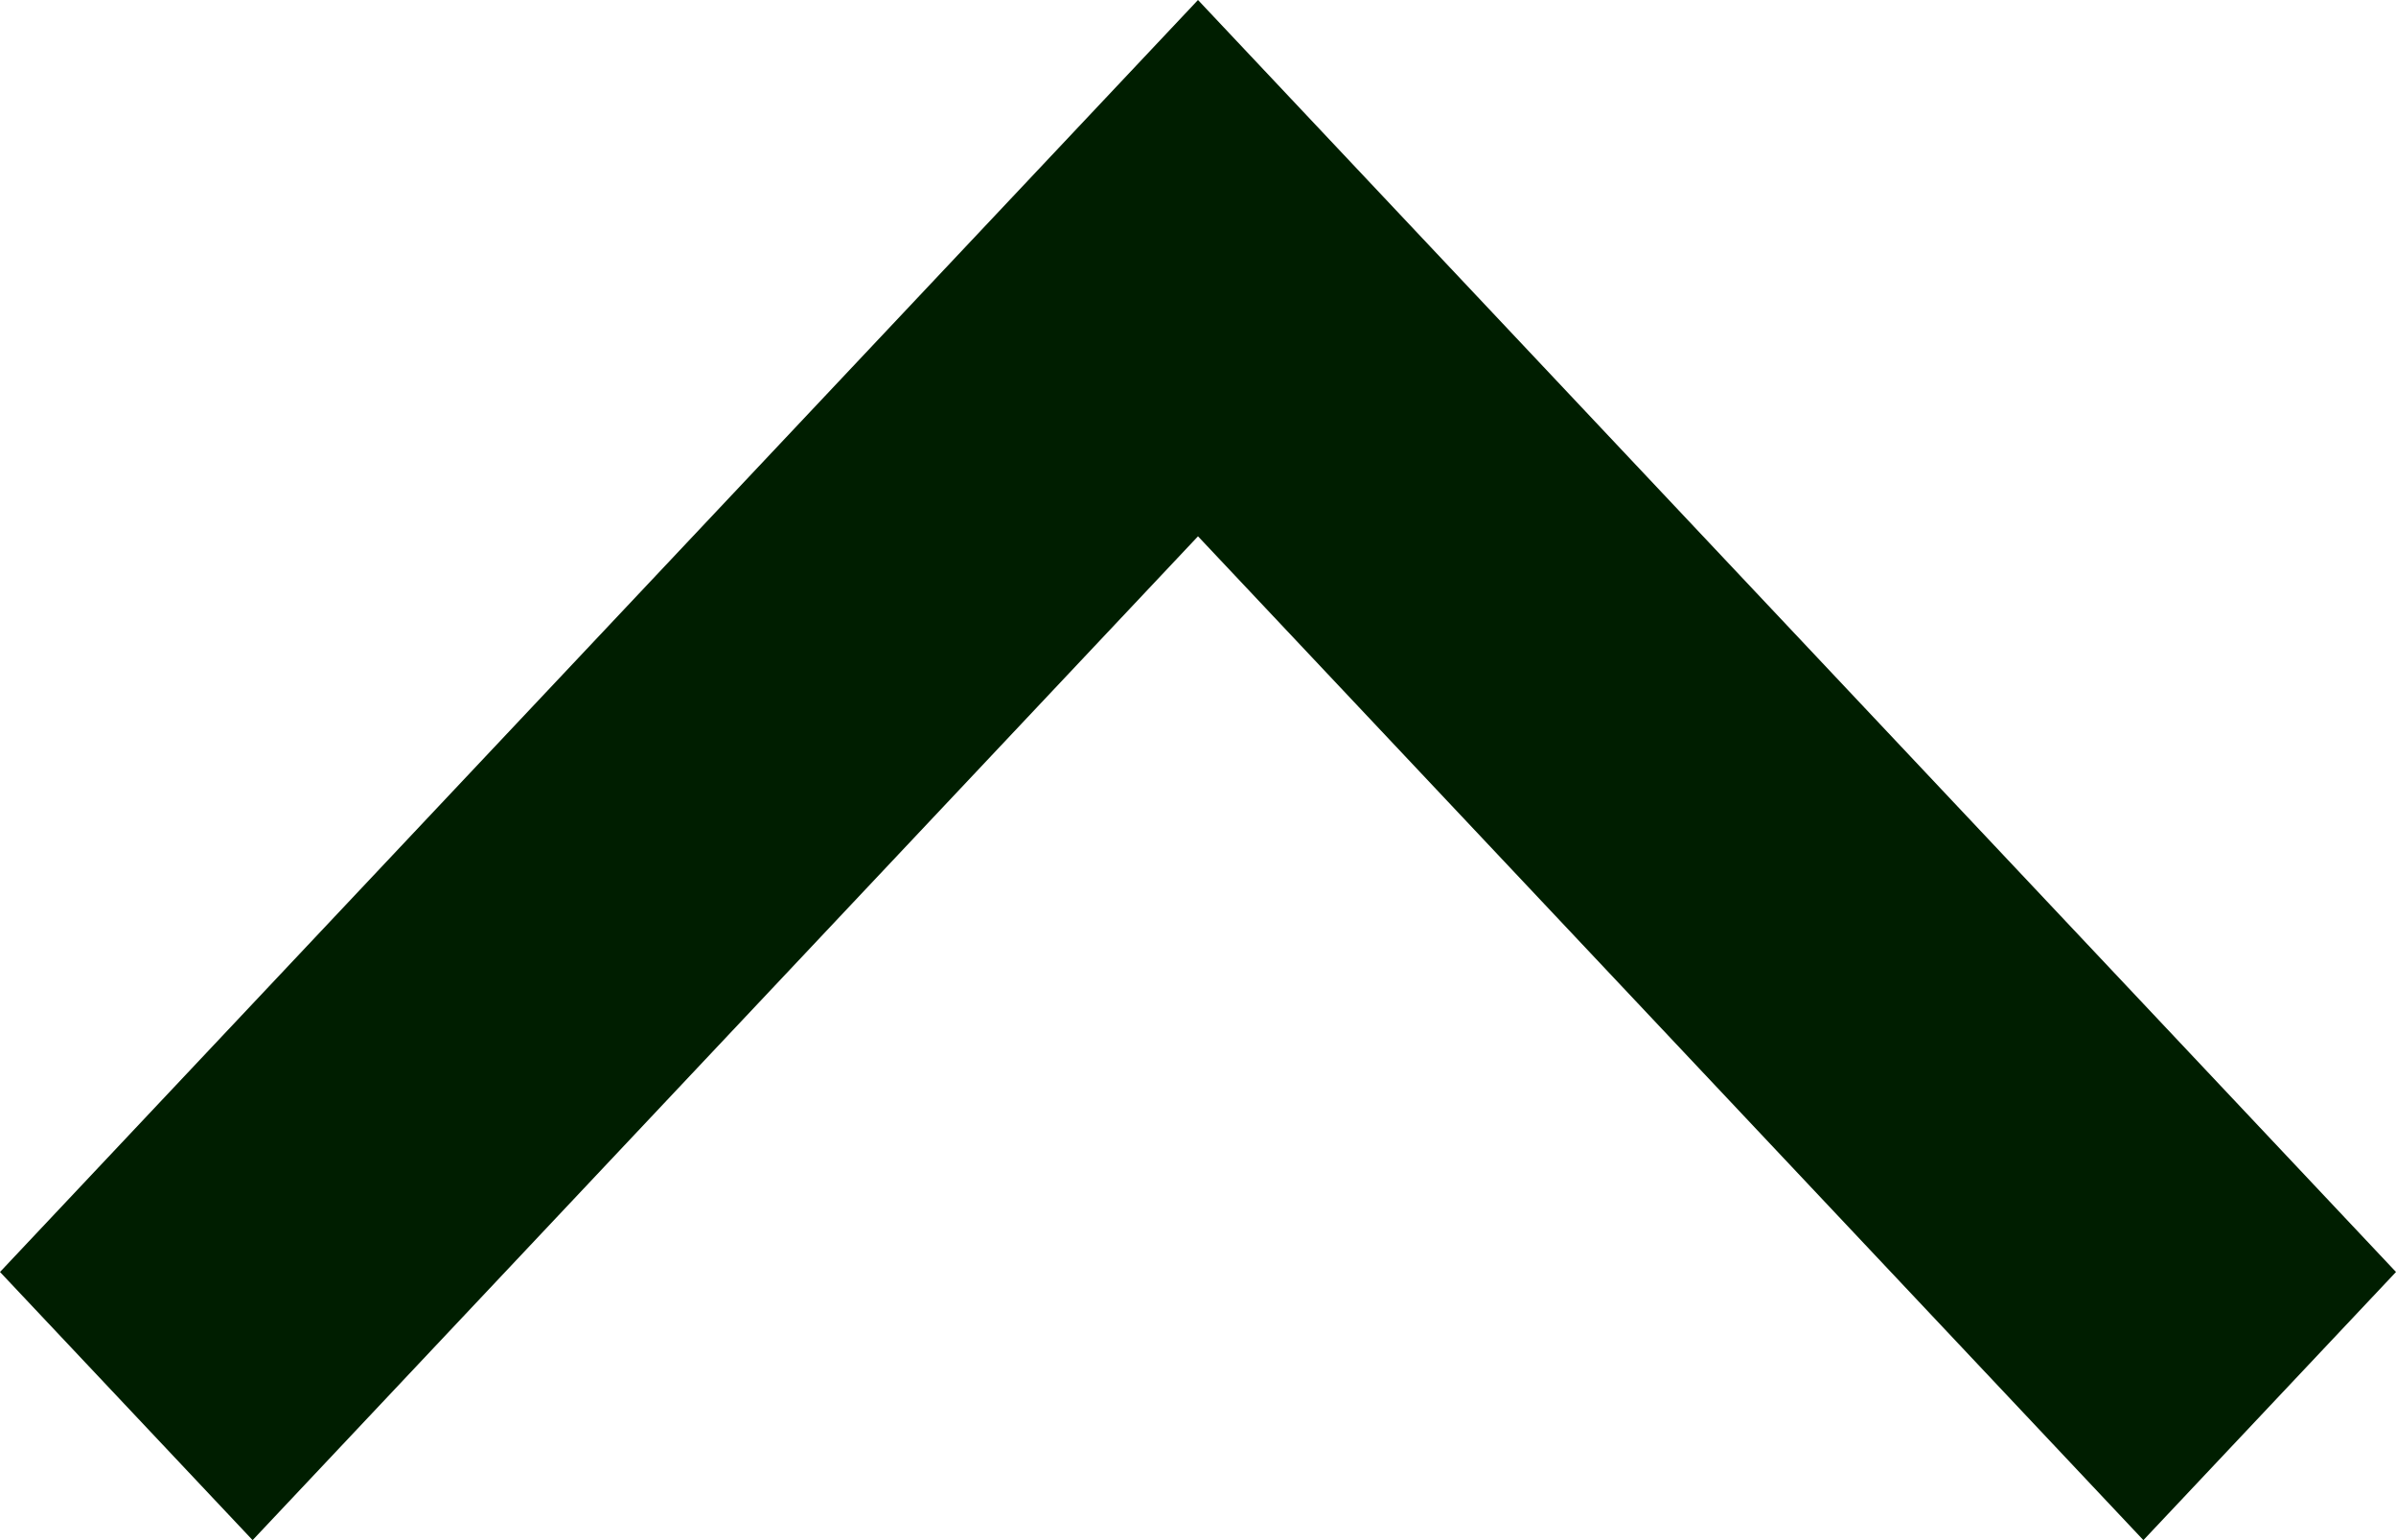 <svg width="14" height="9" viewBox="0 0 14 9" fill="none" xmlns="http://www.w3.org/2000/svg">
<path fill-rule="evenodd" clip-rule="evenodd" d="M7 0L0 7.433L1.476 9L7 3.134L12.524 9L14 7.433L7 0Z" fill="#001E00"/>
</svg>
